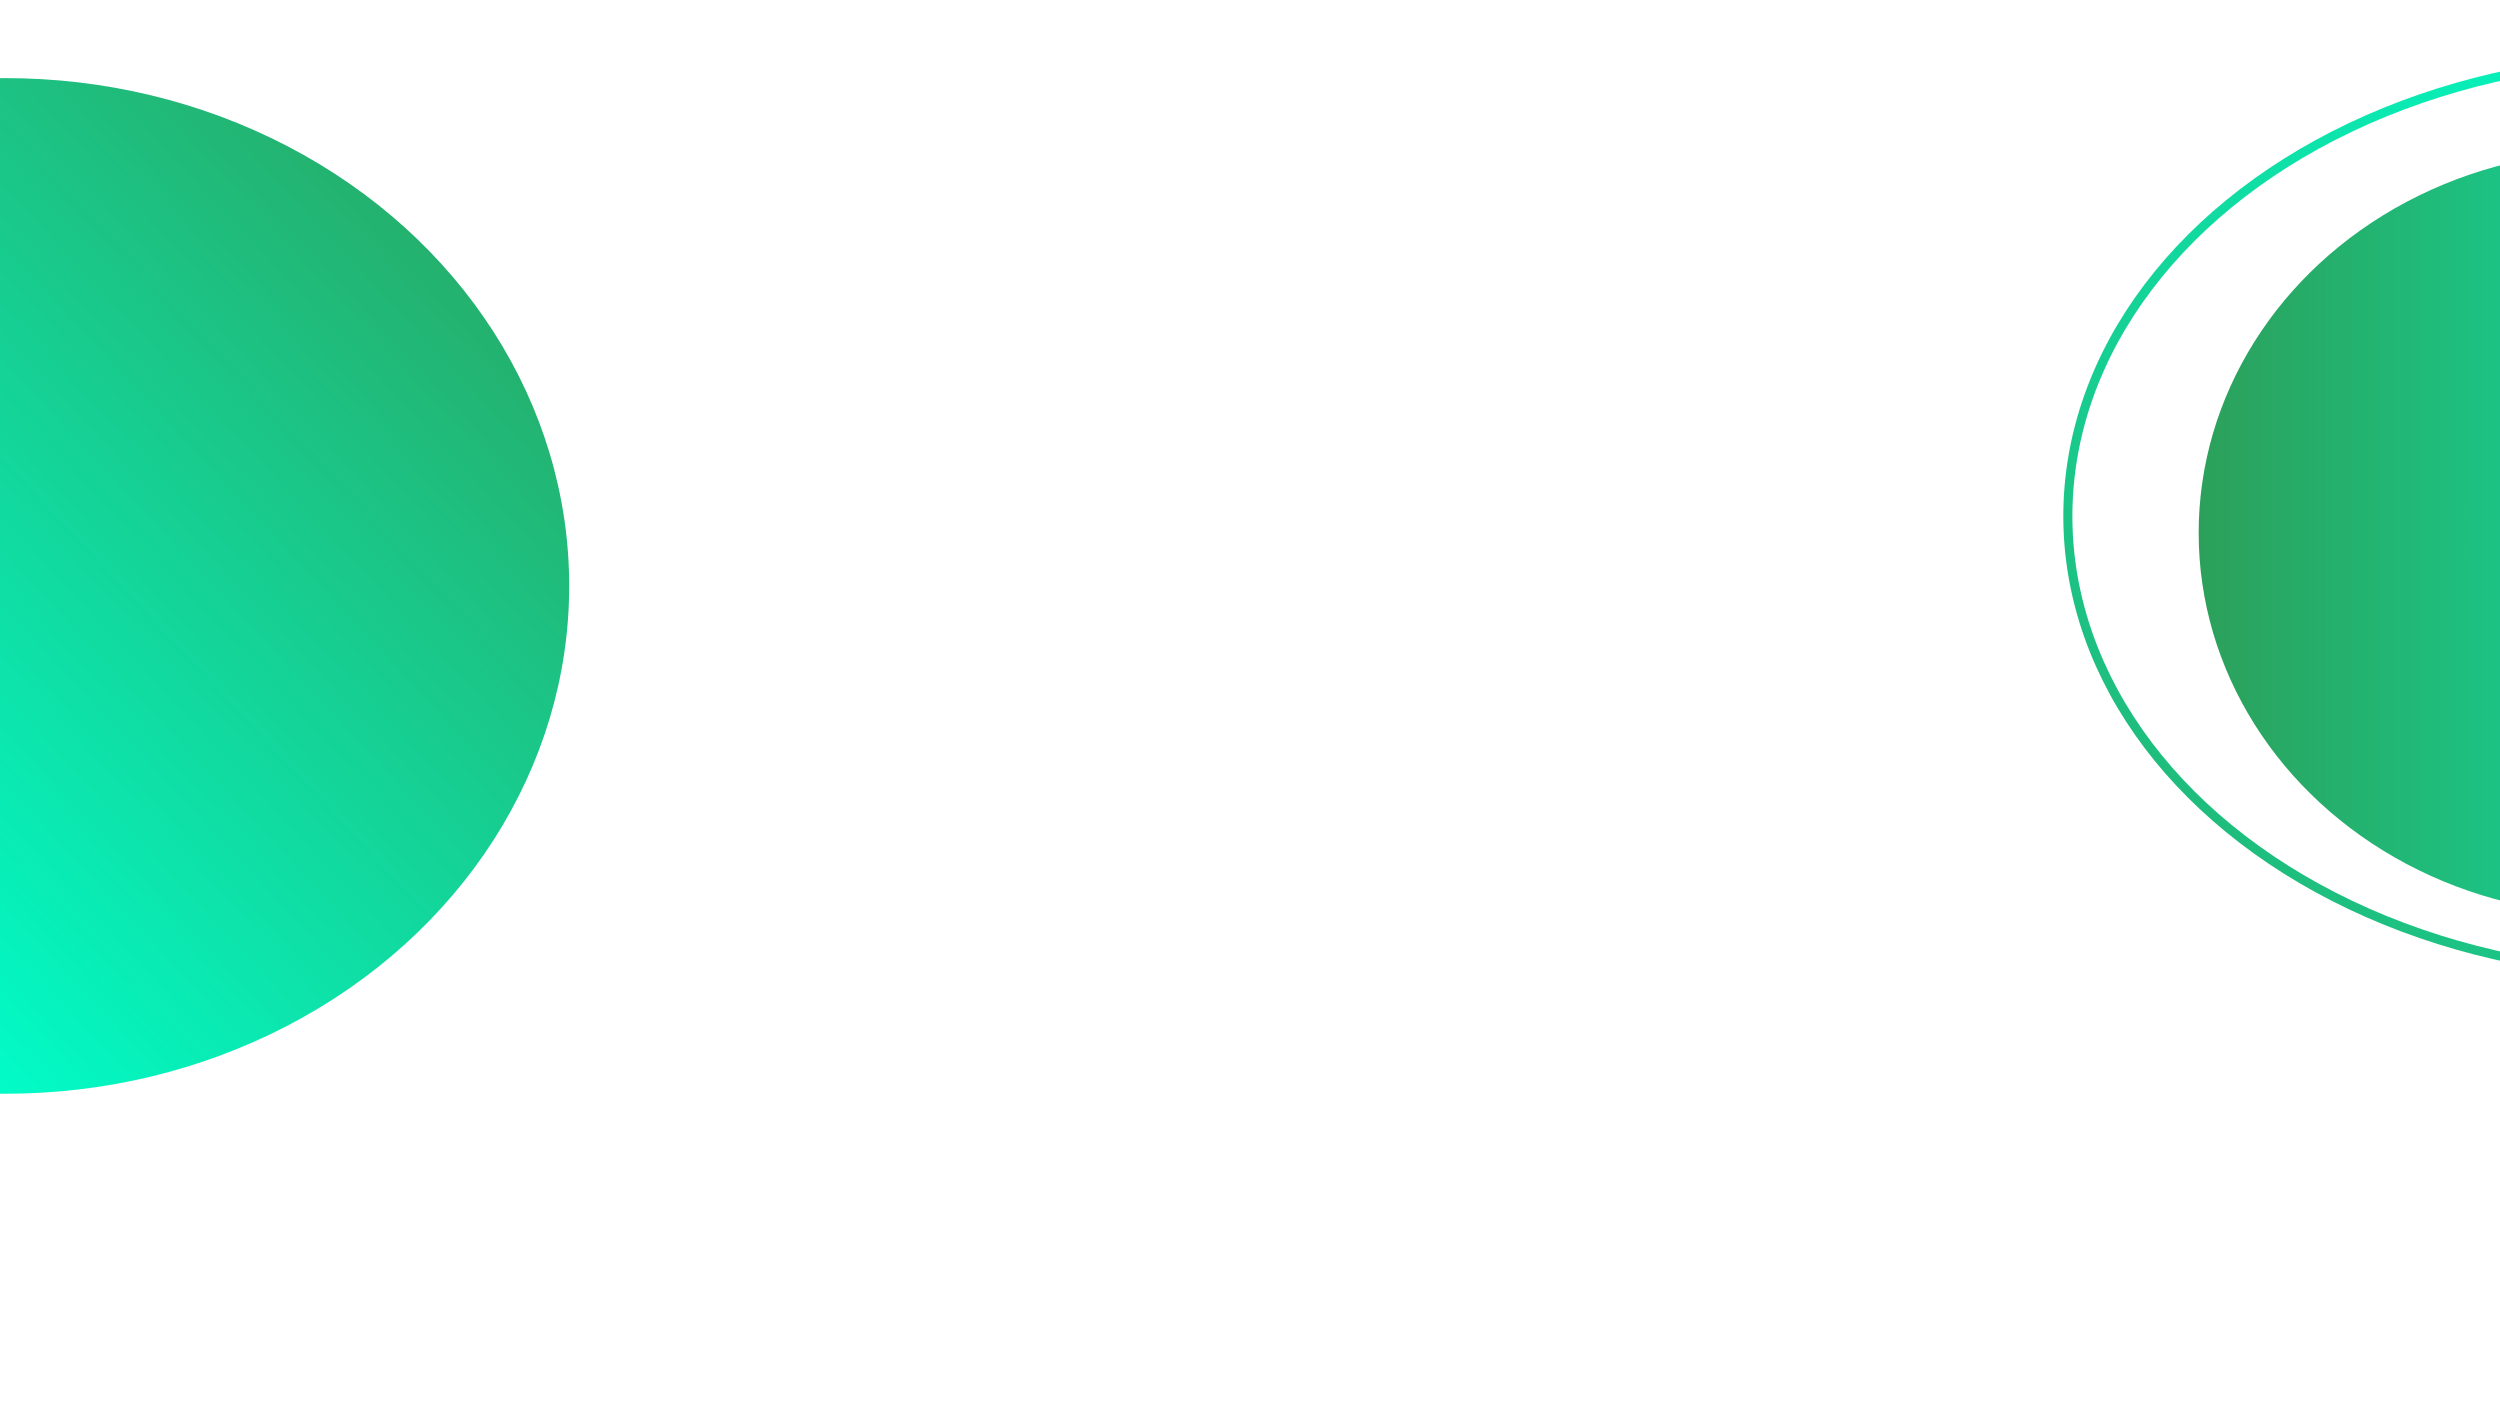 <?xml version="1.0" encoding="UTF-8" standalone="no"?>
<svg
   xmlns:osb="http://www.openswatchbook.org/uri/2009/osb"
   xmlns:dc="http://purl.org/dc/elements/1.1/"
   xmlns:cc="http://creativecommons.org/ns#"
   xmlns:rdf="http://www.w3.org/1999/02/22-rdf-syntax-ns#"
   xmlns:svg="http://www.w3.org/2000/svg"
   xmlns="http://www.w3.org/2000/svg"
   xmlns:xlink="http://www.w3.org/1999/xlink"
   xmlns:sodipodi="http://sodipodi.sourceforge.net/DTD/sodipodi-0.dtd"
   xmlns:inkscape="http://www.inkscape.org/namespaces/inkscape"
   width="1280"
   height="720"
   viewBox="0 0 338.667 190.5"
   version="1.1"
   id="svg8"
   inkscape:version="1.0 (4035a4fb49, 2020-05-01)"
   sodipodi:docname="rysunek.svg">
  <defs
     id="defs2">
    <linearGradient
       inkscape:collect="always"
       id="linearGradient2976">
      <stop
         style="stop-color:#2ca05a;stop-opacity:1"
         offset="0"
         id="stop2972" />
      <stop
         style="stop-color:#00ffcc;stop-opacity:1"
         offset="1"
         id="stop2974" />
    </linearGradient>
    <linearGradient
       inkscape:collect="always"
       id="linearGradient2954">
      <stop
         style="stop-color:#6600ff;stop-opacity:1"
         offset="0"
         id="stop2950" />
      <stop
         style="stop-color:#aa00d4;stop-opacity:1"
         offset="1"
         id="stop2952" />
    </linearGradient>
    <linearGradient
       id="linearGradient2827"
       osb:paint="solid">
      <stop
         style="stop-color:#5555ff;stop-opacity:1;"
         offset="0"
         id="stop2825" />
    </linearGradient>
    <linearGradient
       inkscape:collect="always"
       id="linearGradient841">
      <stop
         style="stop-color:#d5e5ff;stop-opacity:1"
         offset="0"
         id="stop837" />
      <stop
         style="stop-color:#5555ff;stop-opacity:1"
         offset="1"
         id="stop839" />
    </linearGradient>
    <linearGradient
       inkscape:collect="always"
       xlink:href="#linearGradient2976"
       id="linearGradient2940"
       x1="253.646"
       y1="259.742"
       x2="428.255"
       y2="131.914"
       gradientUnits="userSpaceOnUse"
       gradientTransform="matrix(1.003,0,0,0.716,14.672,-24.468)" />
    <linearGradient
       inkscape:collect="always"
       xlink:href="#linearGradient841"
       id="linearGradient2948"
       x1="-9.148"
       y1="30.238"
       x2="68.868"
       y2="30.238"
       gradientUnits="userSpaceOnUse"
       gradientTransform="translate(32.506,86.935)" />
    <linearGradient
       inkscape:collect="always"
       xlink:href="#linearGradient2954"
       id="linearGradient2956"
       x1="288.774"
       y1="44.601"
       x2="328.083"
       y2="66.524"
       gradientUnits="userSpaceOnUse"
       gradientTransform="translate(0,-33.262)" />
    <linearGradient
       inkscape:collect="always"
       xlink:href="#linearGradient2976"
       id="linearGradient2978"
       x1="89.958"
       y1="27.214"
       x2="-22.679"
       y2="132.292"
       gradientUnits="userSpaceOnUse" />
    <linearGradient
       inkscape:collect="always"
       xlink:href="#linearGradient2976"
       id="linearGradient2986"
       x1="312.964"
       y1="72.193"
       x2="410.482"
       y2="72.193"
       gradientUnits="userSpaceOnUse"
       gradientTransform="matrix(1.155,0,0,1,-63.641,0)" />
  </defs>
  <sodipodi:namedview
     id="base"
     pagecolor="#ffffff"
     bordercolor="#666666"
     borderopacity="1.0"
     inkscape:pageopacity="0.0"
     inkscape:pageshadow="2"
     inkscape:zoom="0.35"
     inkscape:cx="332.36641"
     inkscape:cy="560"
     inkscape:document-units="mm"
     inkscape:current-layer="layer1"
     inkscape:document-rotation="0"
     showgrid="false"
     units="px"
     inkscape:showpageshadow="false"
     inkscape:window-width="1661"
     inkscape:window-height="1030"
     inkscape:window-x="224"
     inkscape:window-y="0"
     inkscape:window-maximized="0" />
  <g
     inkscape:label="Warstwa 1"
     inkscape:groupmode="layer"
     id="layer1">
    <ellipse
       style="fill:url(#linearGradient2978);fill-opacity:1;stroke-width:0.265"
       id="path835"
       cx="0.756"
       cy="79.375"
       rx="76.351"
       ry="68.792" />
    <ellipse
       style="opacity:1;fill:#2affd5;fill-opacity:0;stroke:url(#linearGradient2940);stroke-width:1.23;stroke-miterlimit:4;stroke-dasharray:none;stroke-opacity:1"
       id="path2871"
       cx="361.345"
       cy="69.926"
       rx="81.22"
       ry="62.052" />
    <ellipse
       style="opacity:1;fill:url(#linearGradient2986);fill-opacity:1;stroke:none;stroke-width:1.928;stroke-miterlimit:4;stroke-dasharray:none;stroke-opacity:1"
       id="path2877"
       cx="354.164"
       cy="72.193"
       rx="56.318"
       ry="51.783" />
  </g>
</svg>
